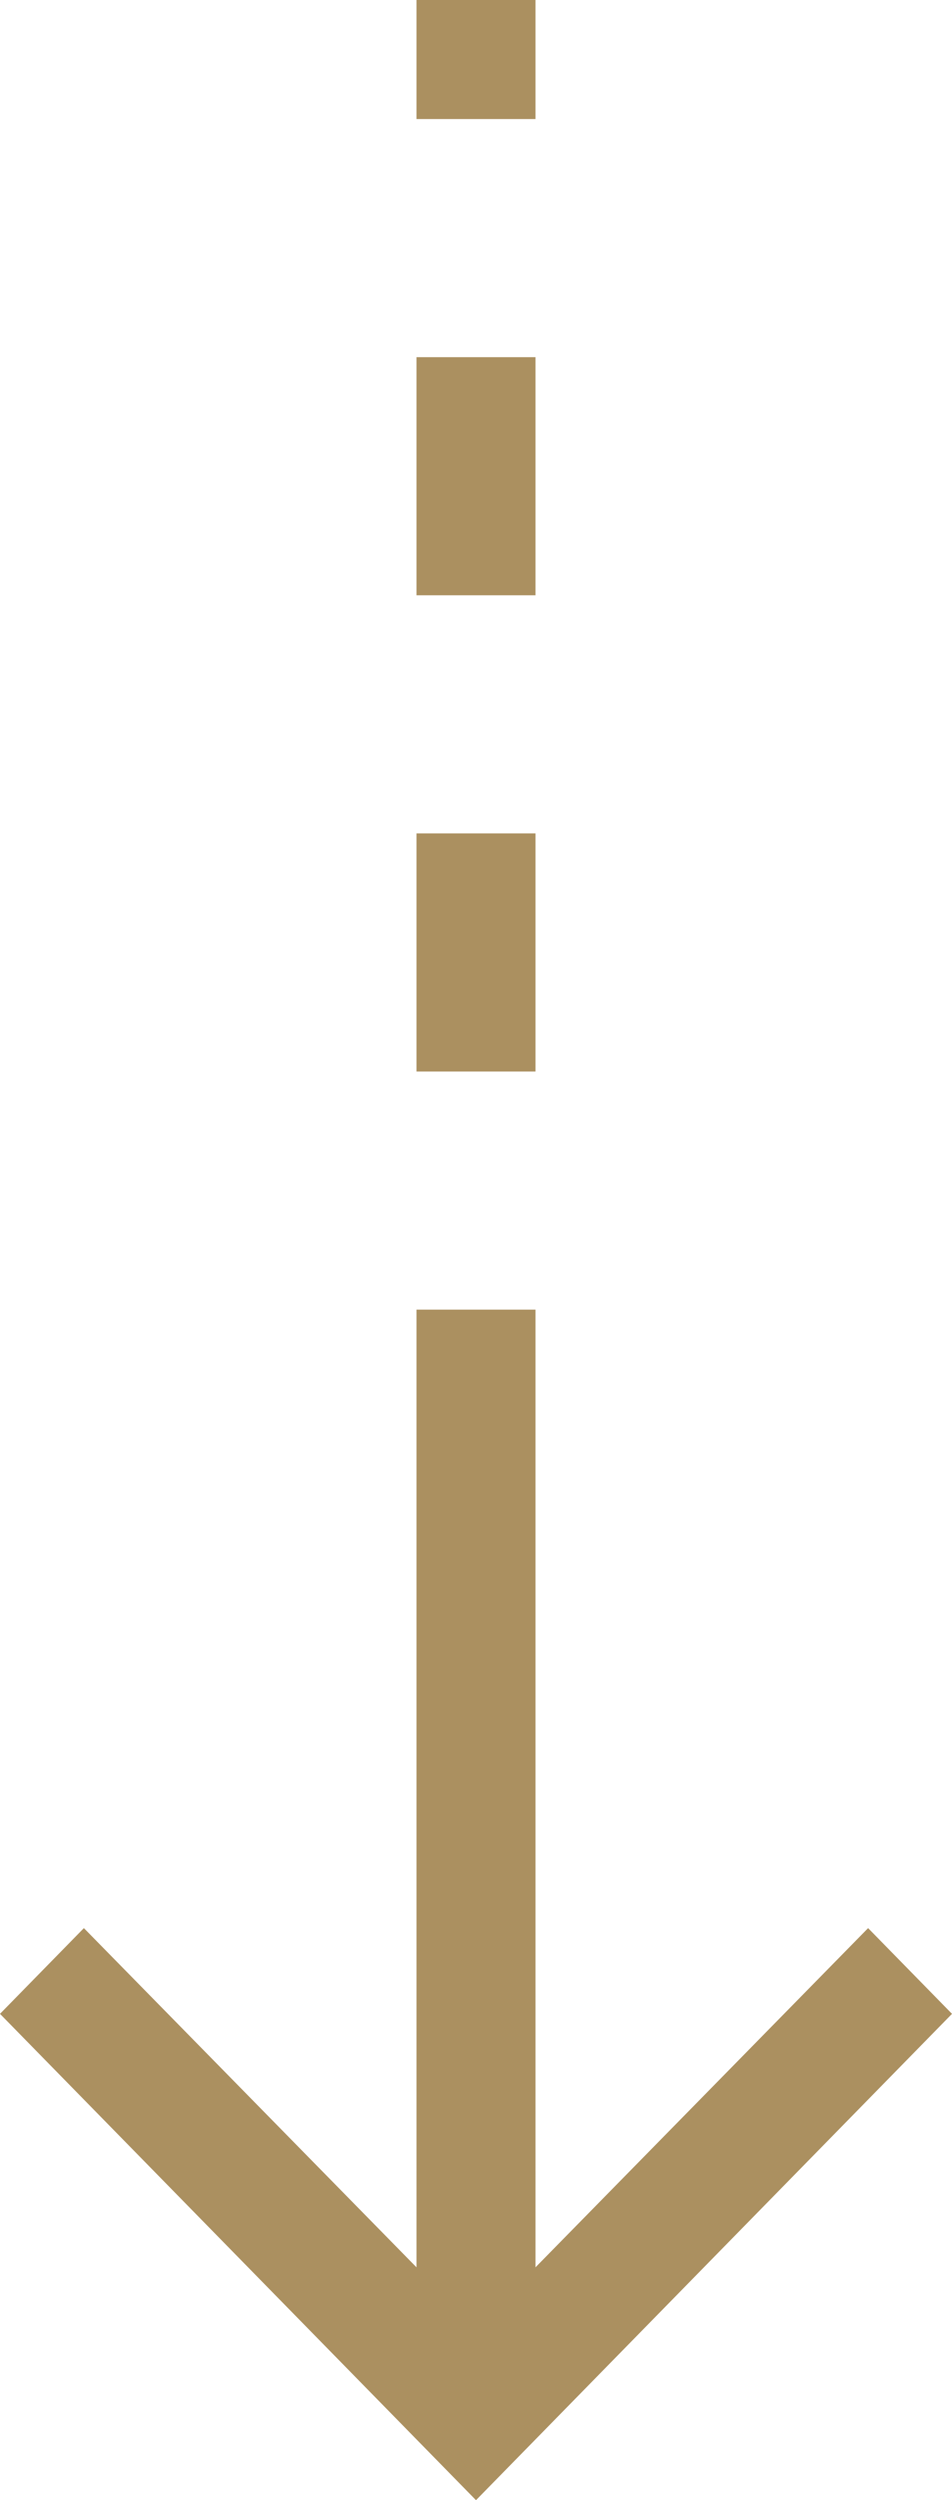 <svg width="8" height="21" viewBox="0 0 8 21" fill="none" xmlns="http://www.w3.org/2000/svg">
<path d="M8 16.915L7.295 16.195L4.5 19.044L4.5 11L3.5 11L3.5 19.044L0.705 16.195L-2.58555e-07 16.915L4 21L8 16.915Z" fill="#AB9060"/>
<path d="M4.5 9L4.5 7L3.5 7L3.5 9L4.5 9Z" fill="#AB9060"/>
<path d="M4.5 5L4.5 3L3.5 3L3.5 5L4.5 5Z" fill="#AB9060"/>
<path d="M4.5 1L4.5 0L3.5 -4.37114e-08L3.5 1L4.5 1Z" fill="#AB9060"/>
</svg>
